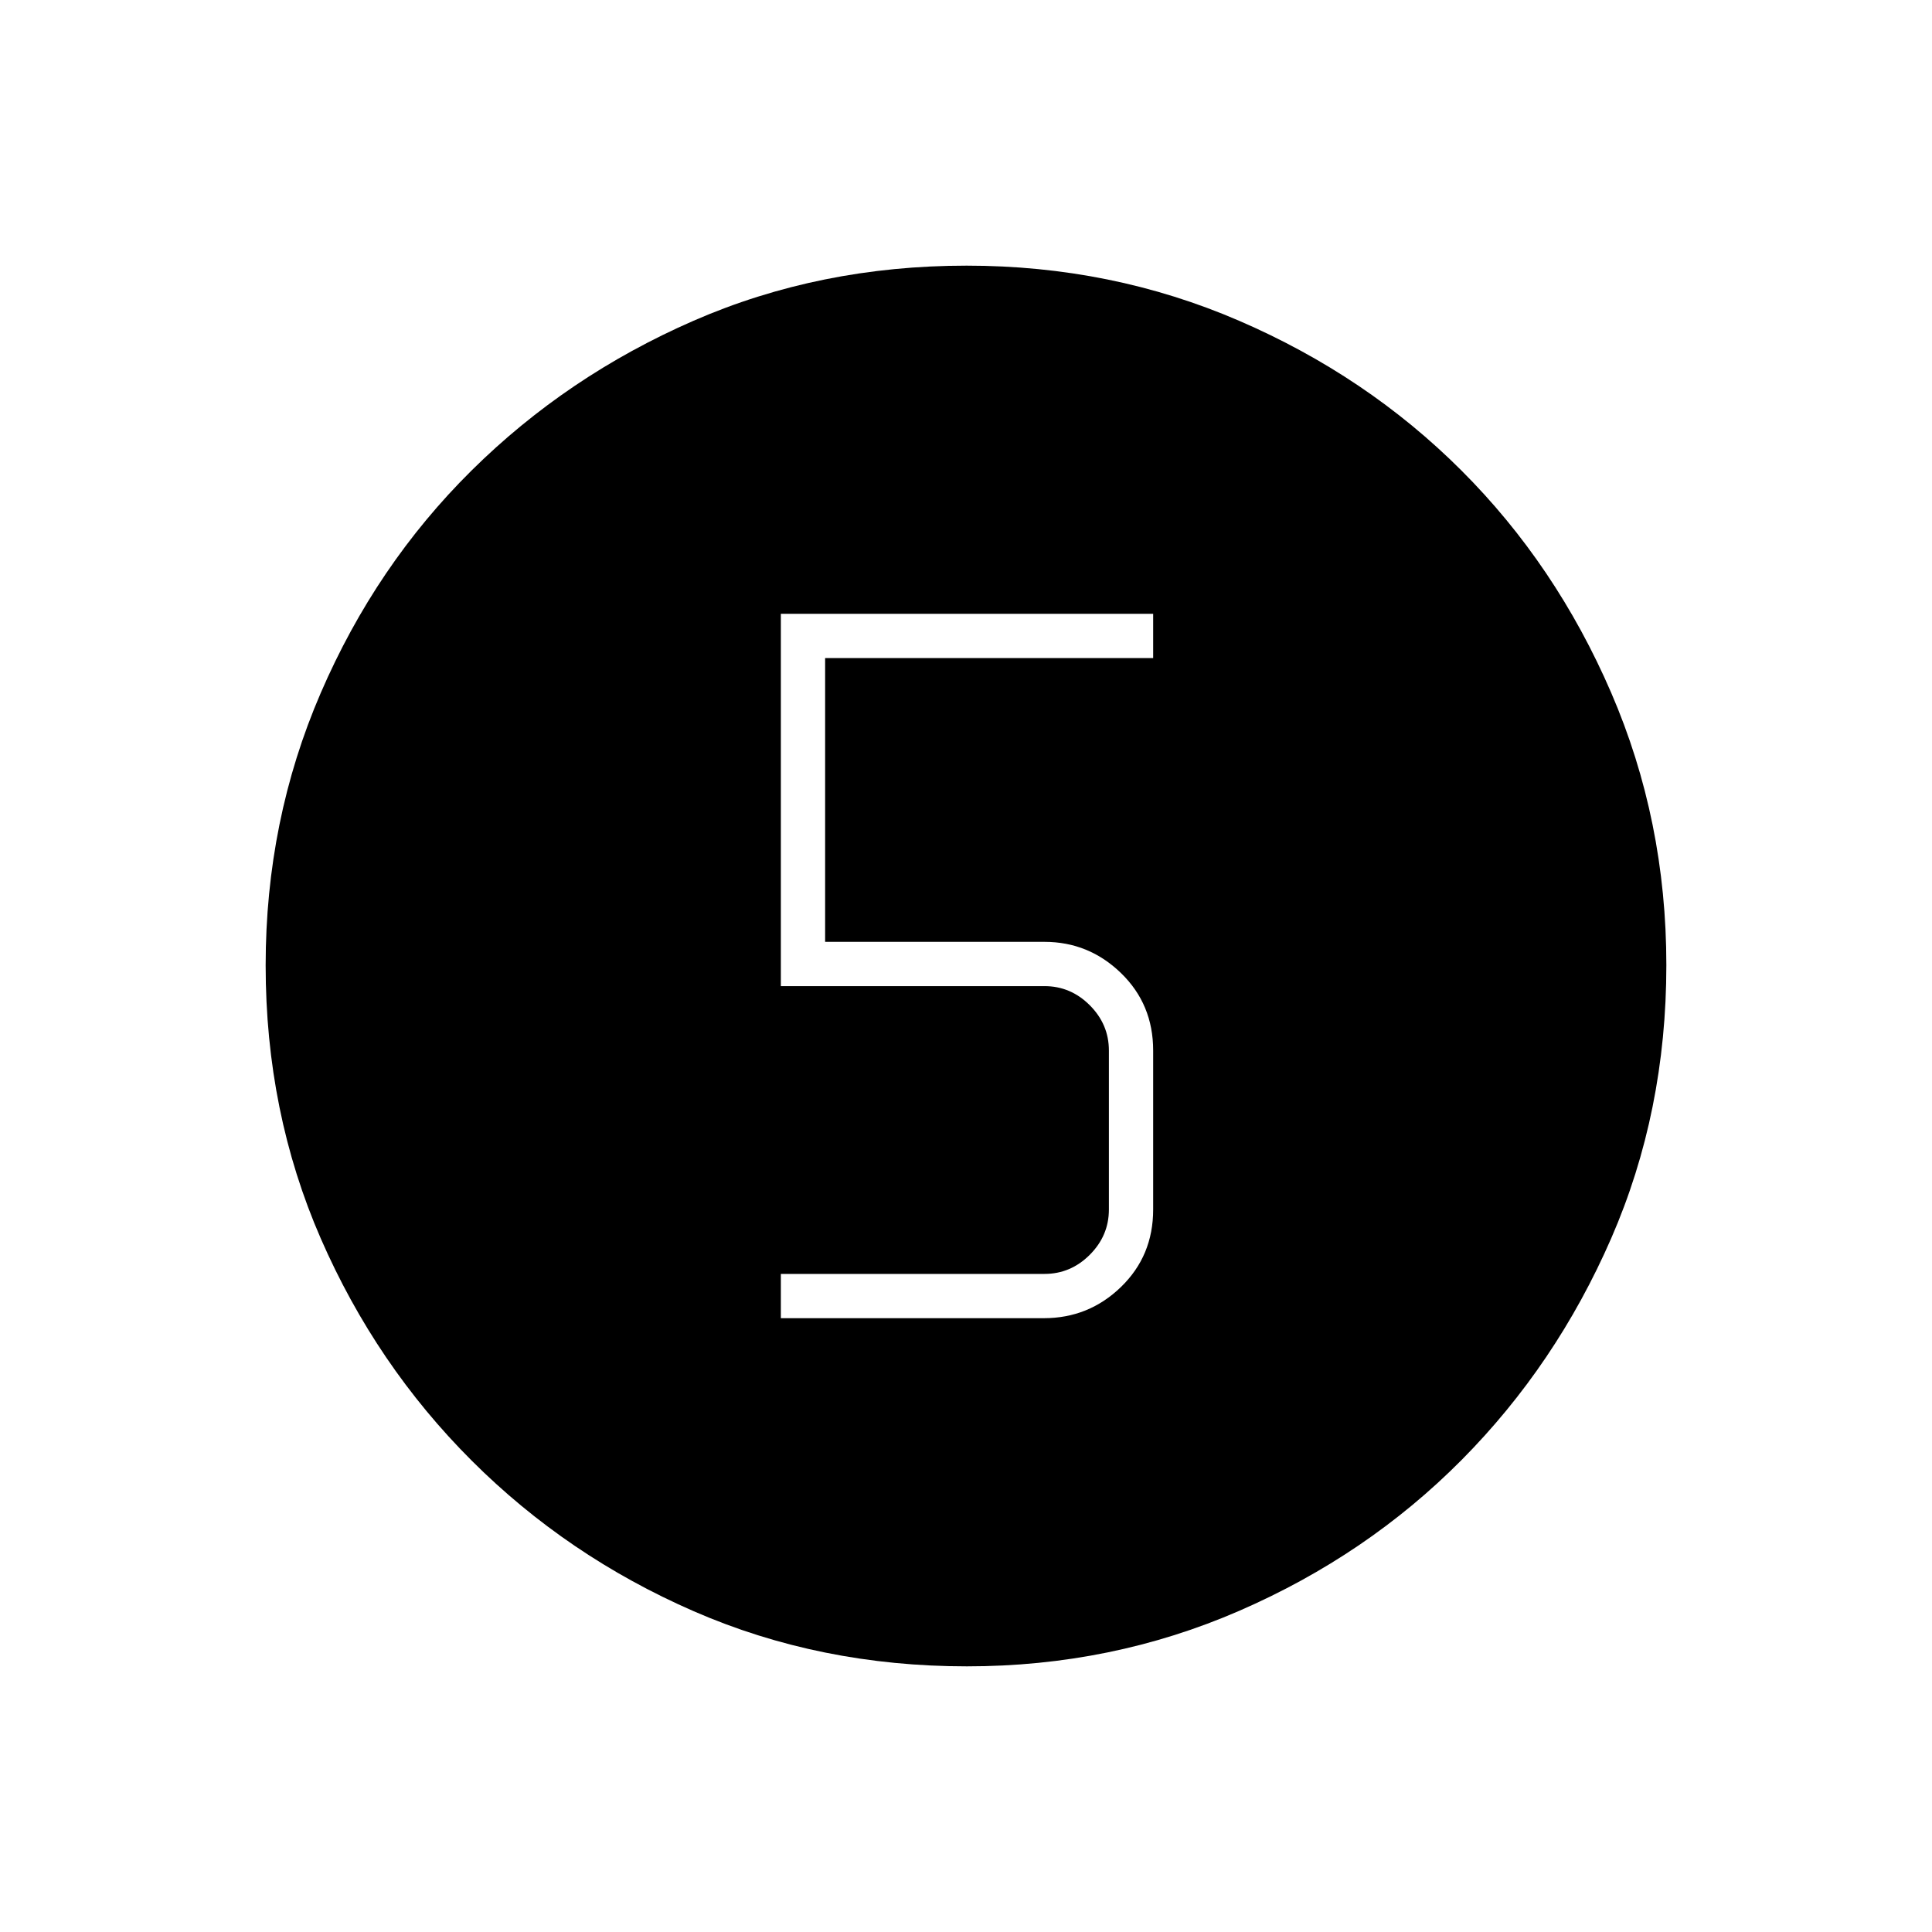 <svg xmlns="http://www.w3.org/2000/svg" height="48" viewBox="0 96 960 960" width="48"><path d="M480.44 924q-72.908 0-135.732-27.391-62.825-27.392-110.341-74.848-47.515-47.457-74.941-110.276Q132 648.667 132 575.674q0-71.993 27.391-135.392 27.392-63.399 74.848-110.414 47.457-47.016 110.276-74.442Q407.333 228 480.326 228q71.993 0 135.392 27.391 63.399 27.392 110.414 74.348 47.016 46.957 74.442 110.435Q828 503.652 828 575.56q0 72.908-27.391 135.732-27.392 62.825-74.348 110.156-46.957 47.332-110.435 74.942Q552.348 924 480.44 924ZM388 751h130.668Q541 751 557 735.5t16-38.5v-79q0-23-16-38.5T519 564H410V423h163v-22H388v185h131q13 0 22.5 9.5T551 618v79q0 13-9.5 22.5T519 729H388v22Z"/></svg>